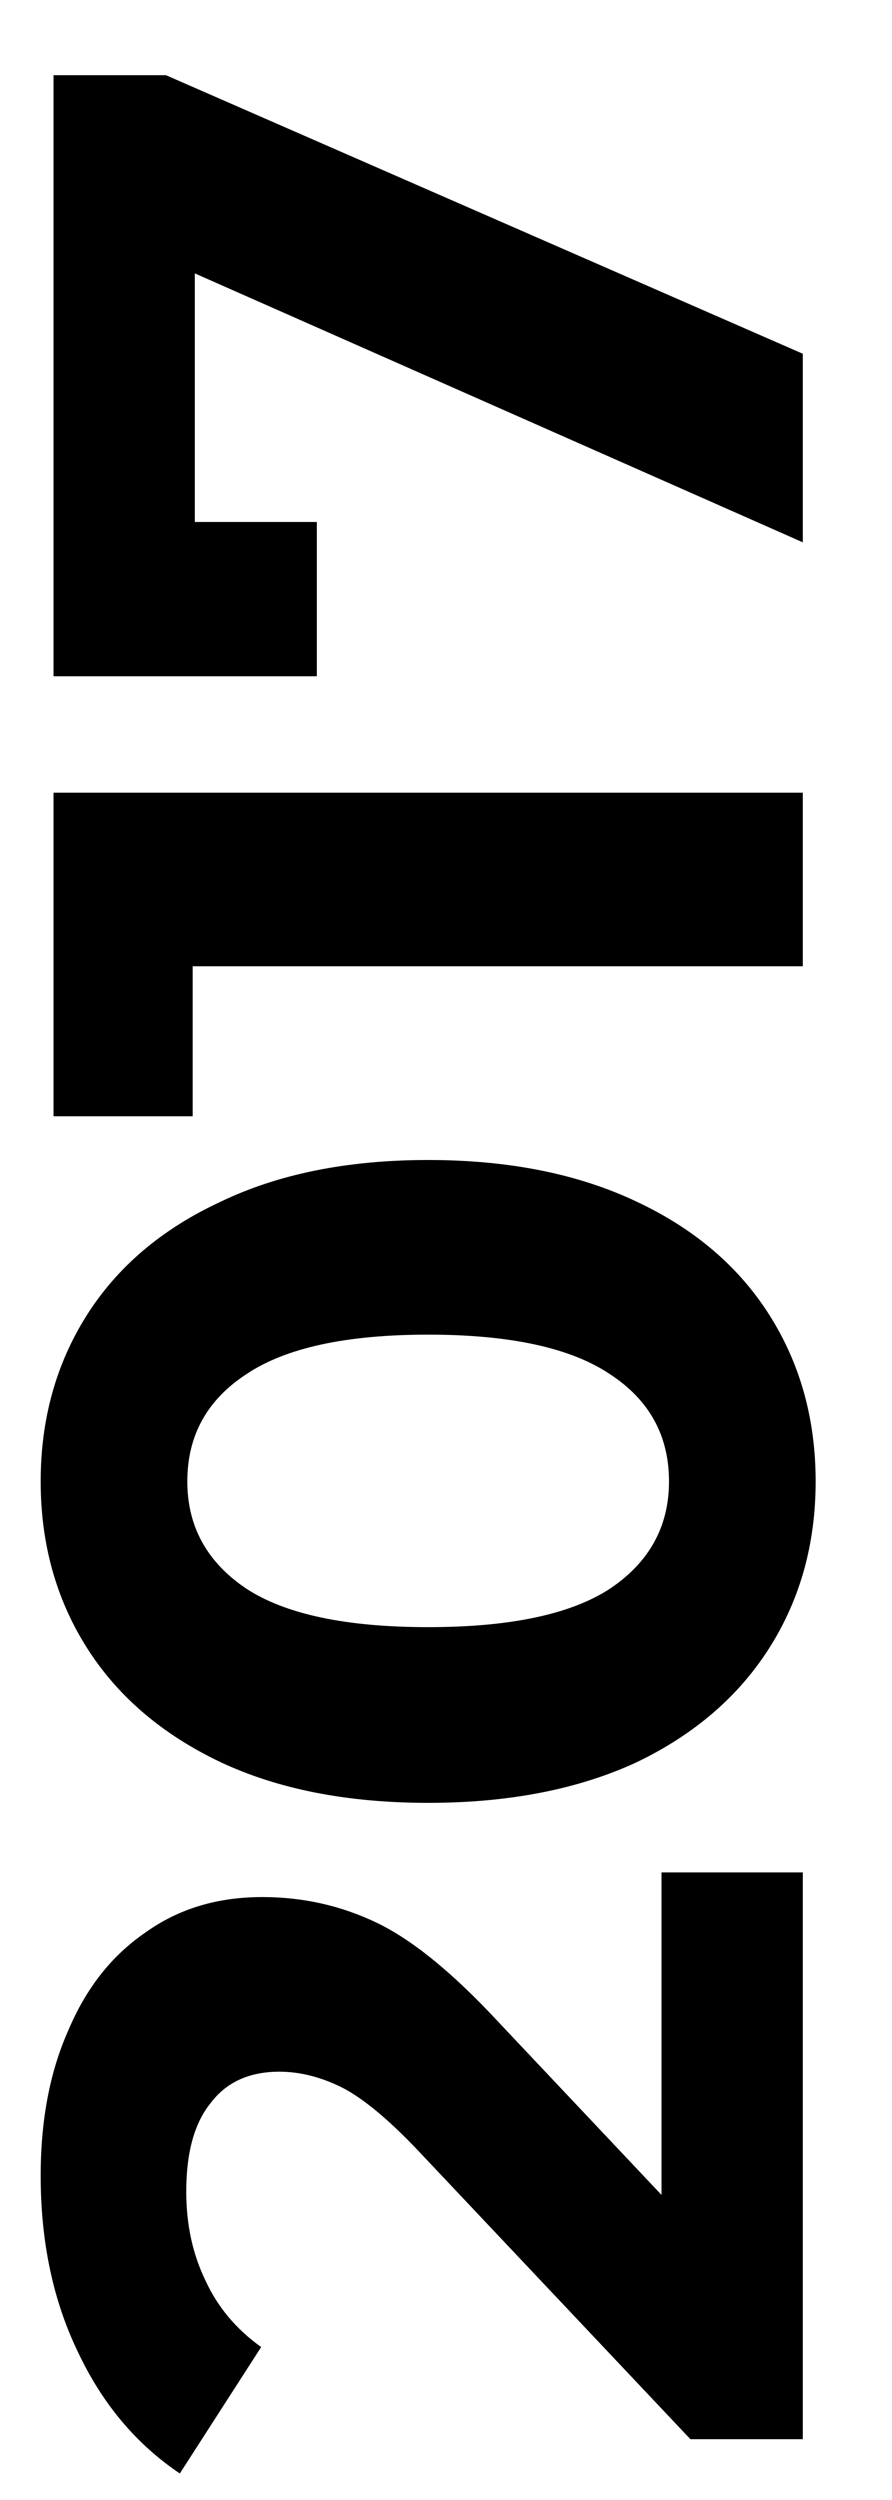 <svg width="10" height="28" viewBox="0 0 10 28" fill="none" xmlns="http://www.w3.org/2000/svg">
<path d="M7.416 20.971L9 20.971L9 27.319L7.74 27.319L4.68 24.079C4.352 23.735 4.072 23.503 3.84 23.383C3.6 23.263 3.364 23.203 3.132 23.203C2.796 23.203 2.54 23.319 2.364 23.551C2.18 23.775 2.088 24.107 2.088 24.547C2.088 24.915 2.16 25.247 2.304 25.543C2.44 25.839 2.648 26.087 2.928 26.287L2.016 27.703C1.528 27.375 1.148 26.923 0.876 26.347C0.596 25.771 0.456 25.111 0.456 24.367C0.456 23.743 0.56 23.199 0.768 22.735C0.968 22.263 1.256 21.899 1.632 21.643C2 21.379 2.436 21.247 2.94 21.247C3.396 21.247 3.824 21.343 4.224 21.535C4.624 21.727 5.08 22.099 5.592 22.651L7.416 24.583L7.416 20.971ZM9.144 16.592C9.144 17.288 8.972 17.908 8.628 18.452C8.284 18.996 7.788 19.424 7.14 19.736C6.484 20.04 5.704 20.192 4.8 20.192C3.896 20.192 3.12 20.04 2.472 19.736C1.816 19.424 1.316 18.996 0.972 18.452C0.628 17.908 0.456 17.288 0.456 16.592C0.456 15.896 0.628 15.276 0.972 14.732C1.316 14.188 1.816 13.764 2.472 13.46C3.12 13.148 3.896 12.992 4.8 12.992C5.704 12.992 6.484 13.148 7.14 13.46C7.788 13.764 8.284 14.188 8.628 14.732C8.972 15.276 9.144 15.896 9.144 16.592ZM7.5 16.592C7.5 16.08 7.28 15.68 6.84 15.392C6.4 15.096 5.72 14.948 4.8 14.948C3.88 14.948 3.2 15.096 2.76 15.392C2.32 15.68 2.1 16.08 2.1 16.592C2.1 17.096 2.32 17.496 2.76 17.792C3.2 18.08 3.88 18.224 4.8 18.224C5.72 18.224 6.4 18.08 6.84 17.792C7.28 17.496 7.5 17.096 7.5 16.592ZM0.6 8.878L9 8.878L9 10.822L2.16 10.822L2.16 12.502L0.6 12.502L0.6 8.878ZM0.6 0.842L1.86 0.842L9 3.962L9 6.074L2.184 3.062L2.184 5.846L3.552 5.846L3.552 7.574L0.6 7.574L0.6 0.842Z" fill="black"/>
</svg>
